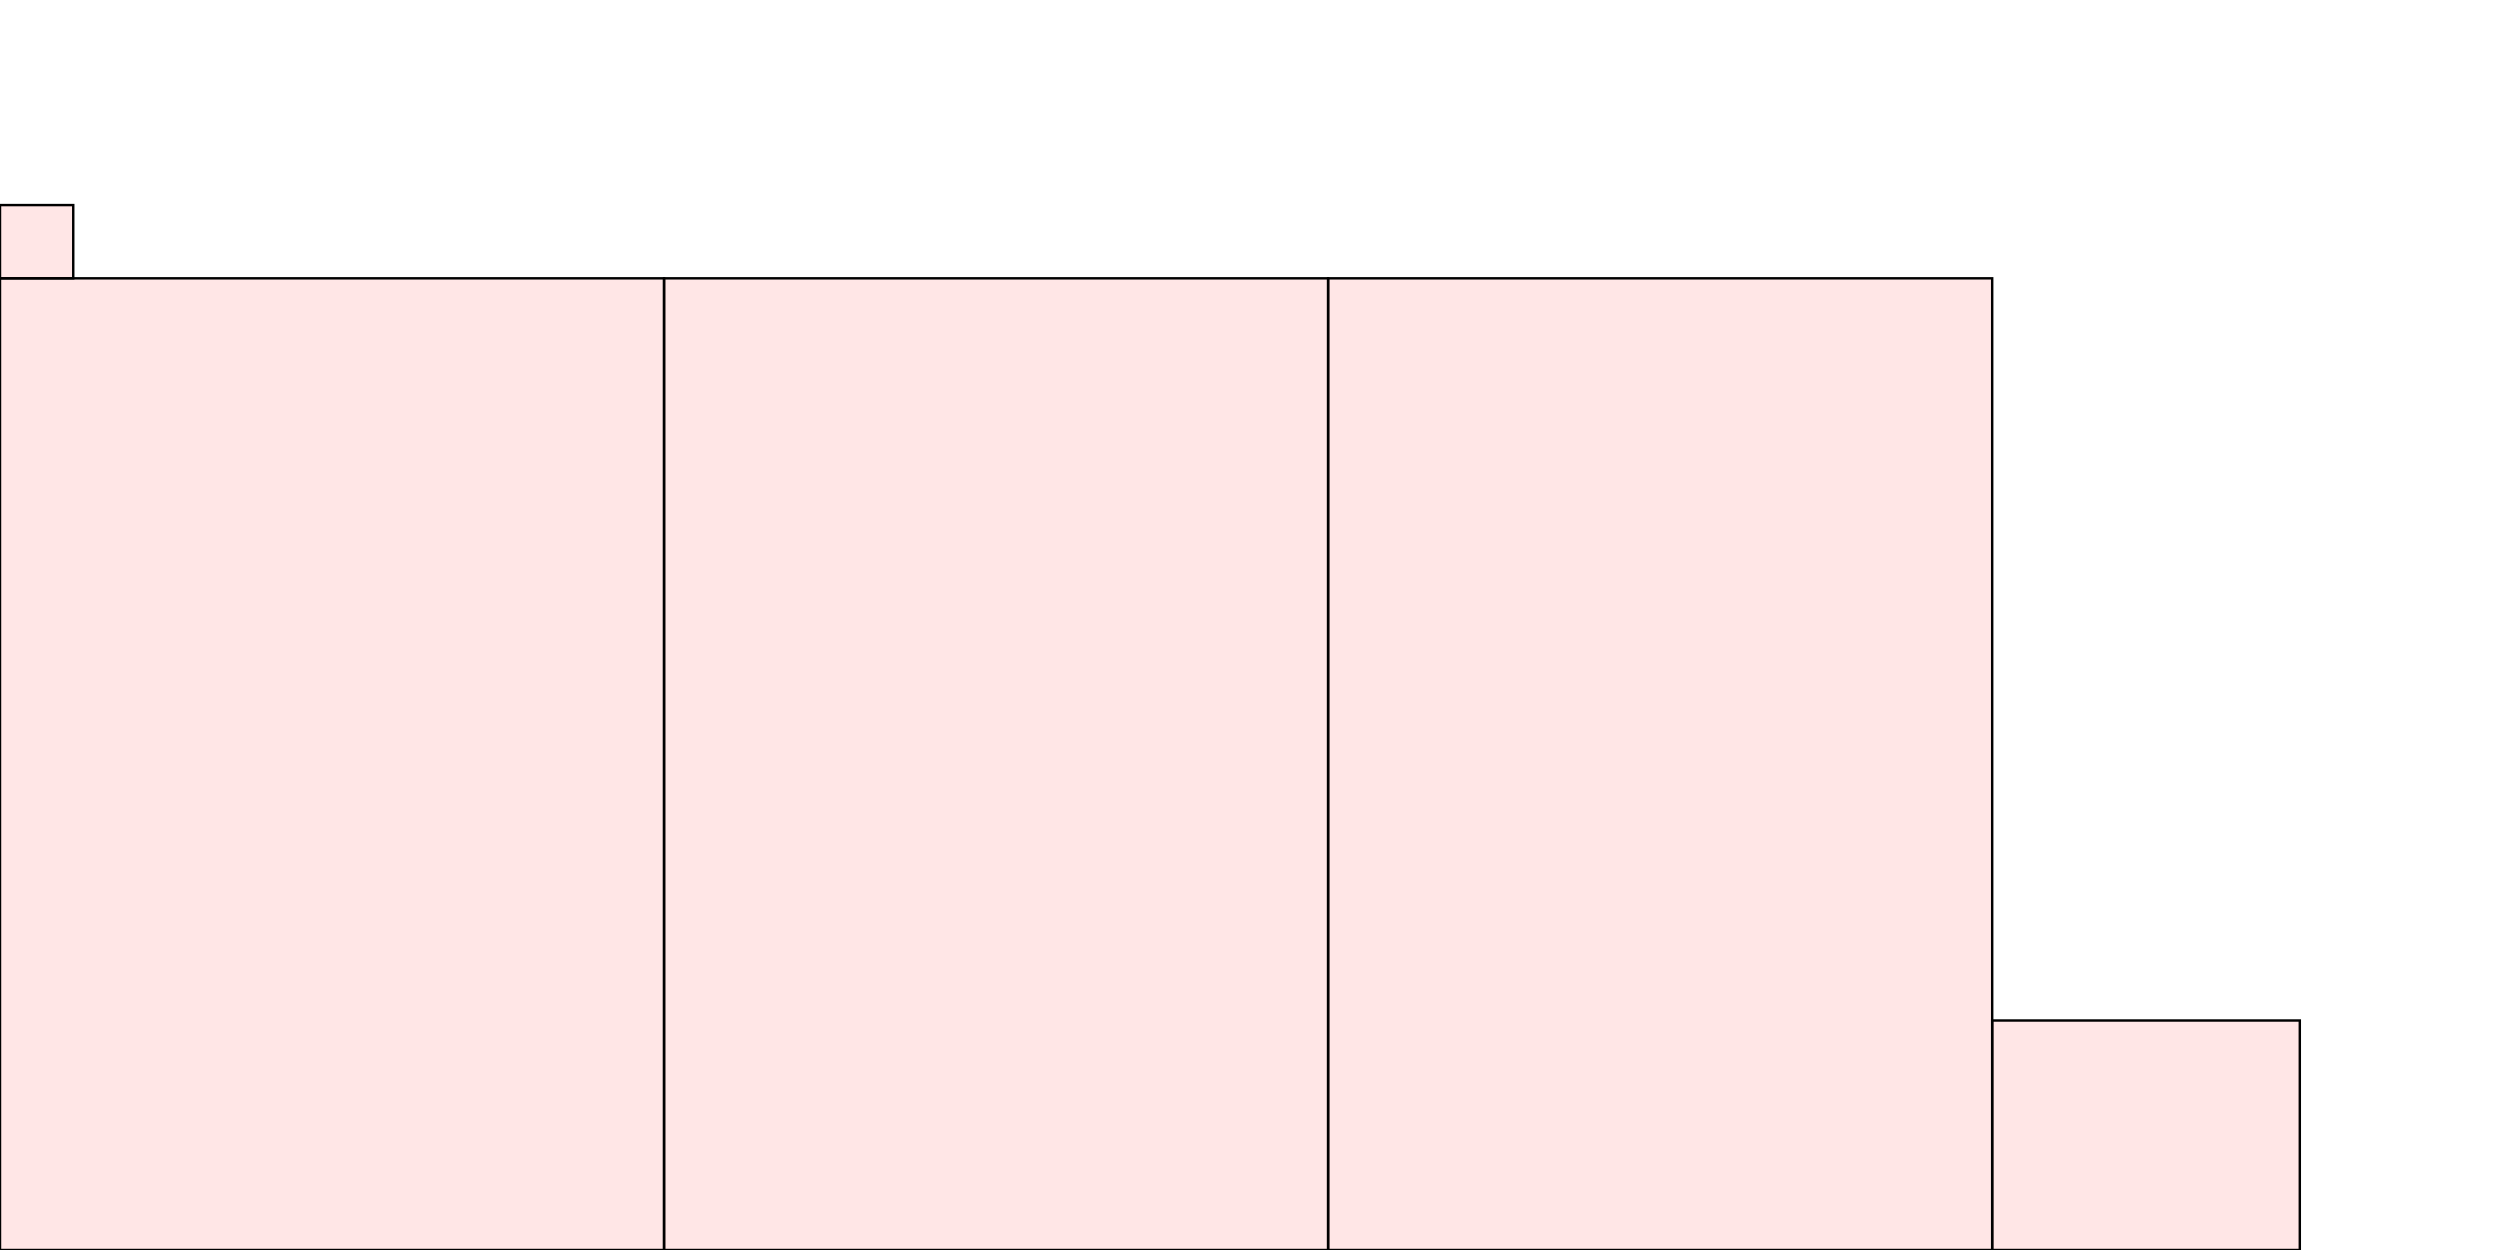<?xml version="1.0" encoding="UTF-8"?>
<svg xmlns="http://www.w3.org/2000/svg" xmlns:xlink="http://www.w3.org/1999/xlink"
     width="1024" height="512" viewBox="0 0 1024 512">
<defs>
</defs>
<rect x="0" y="114" width="272" height="398" stroke="black" fill="red" fill-opacity="0.1" />
<rect x="272" y="114" width="272" height="398" stroke="black" fill="red" fill-opacity="0.1" />
<rect x="544" y="114" width="272" height="398" stroke="black" fill="red" fill-opacity="0.1" />
<rect x="816" y="418" width="126" height="94" stroke="black" fill="red" fill-opacity="0.1" />
<rect x="0" y="84" width="30" height="30" stroke="black" fill="red" fill-opacity="0.1" />
</svg>